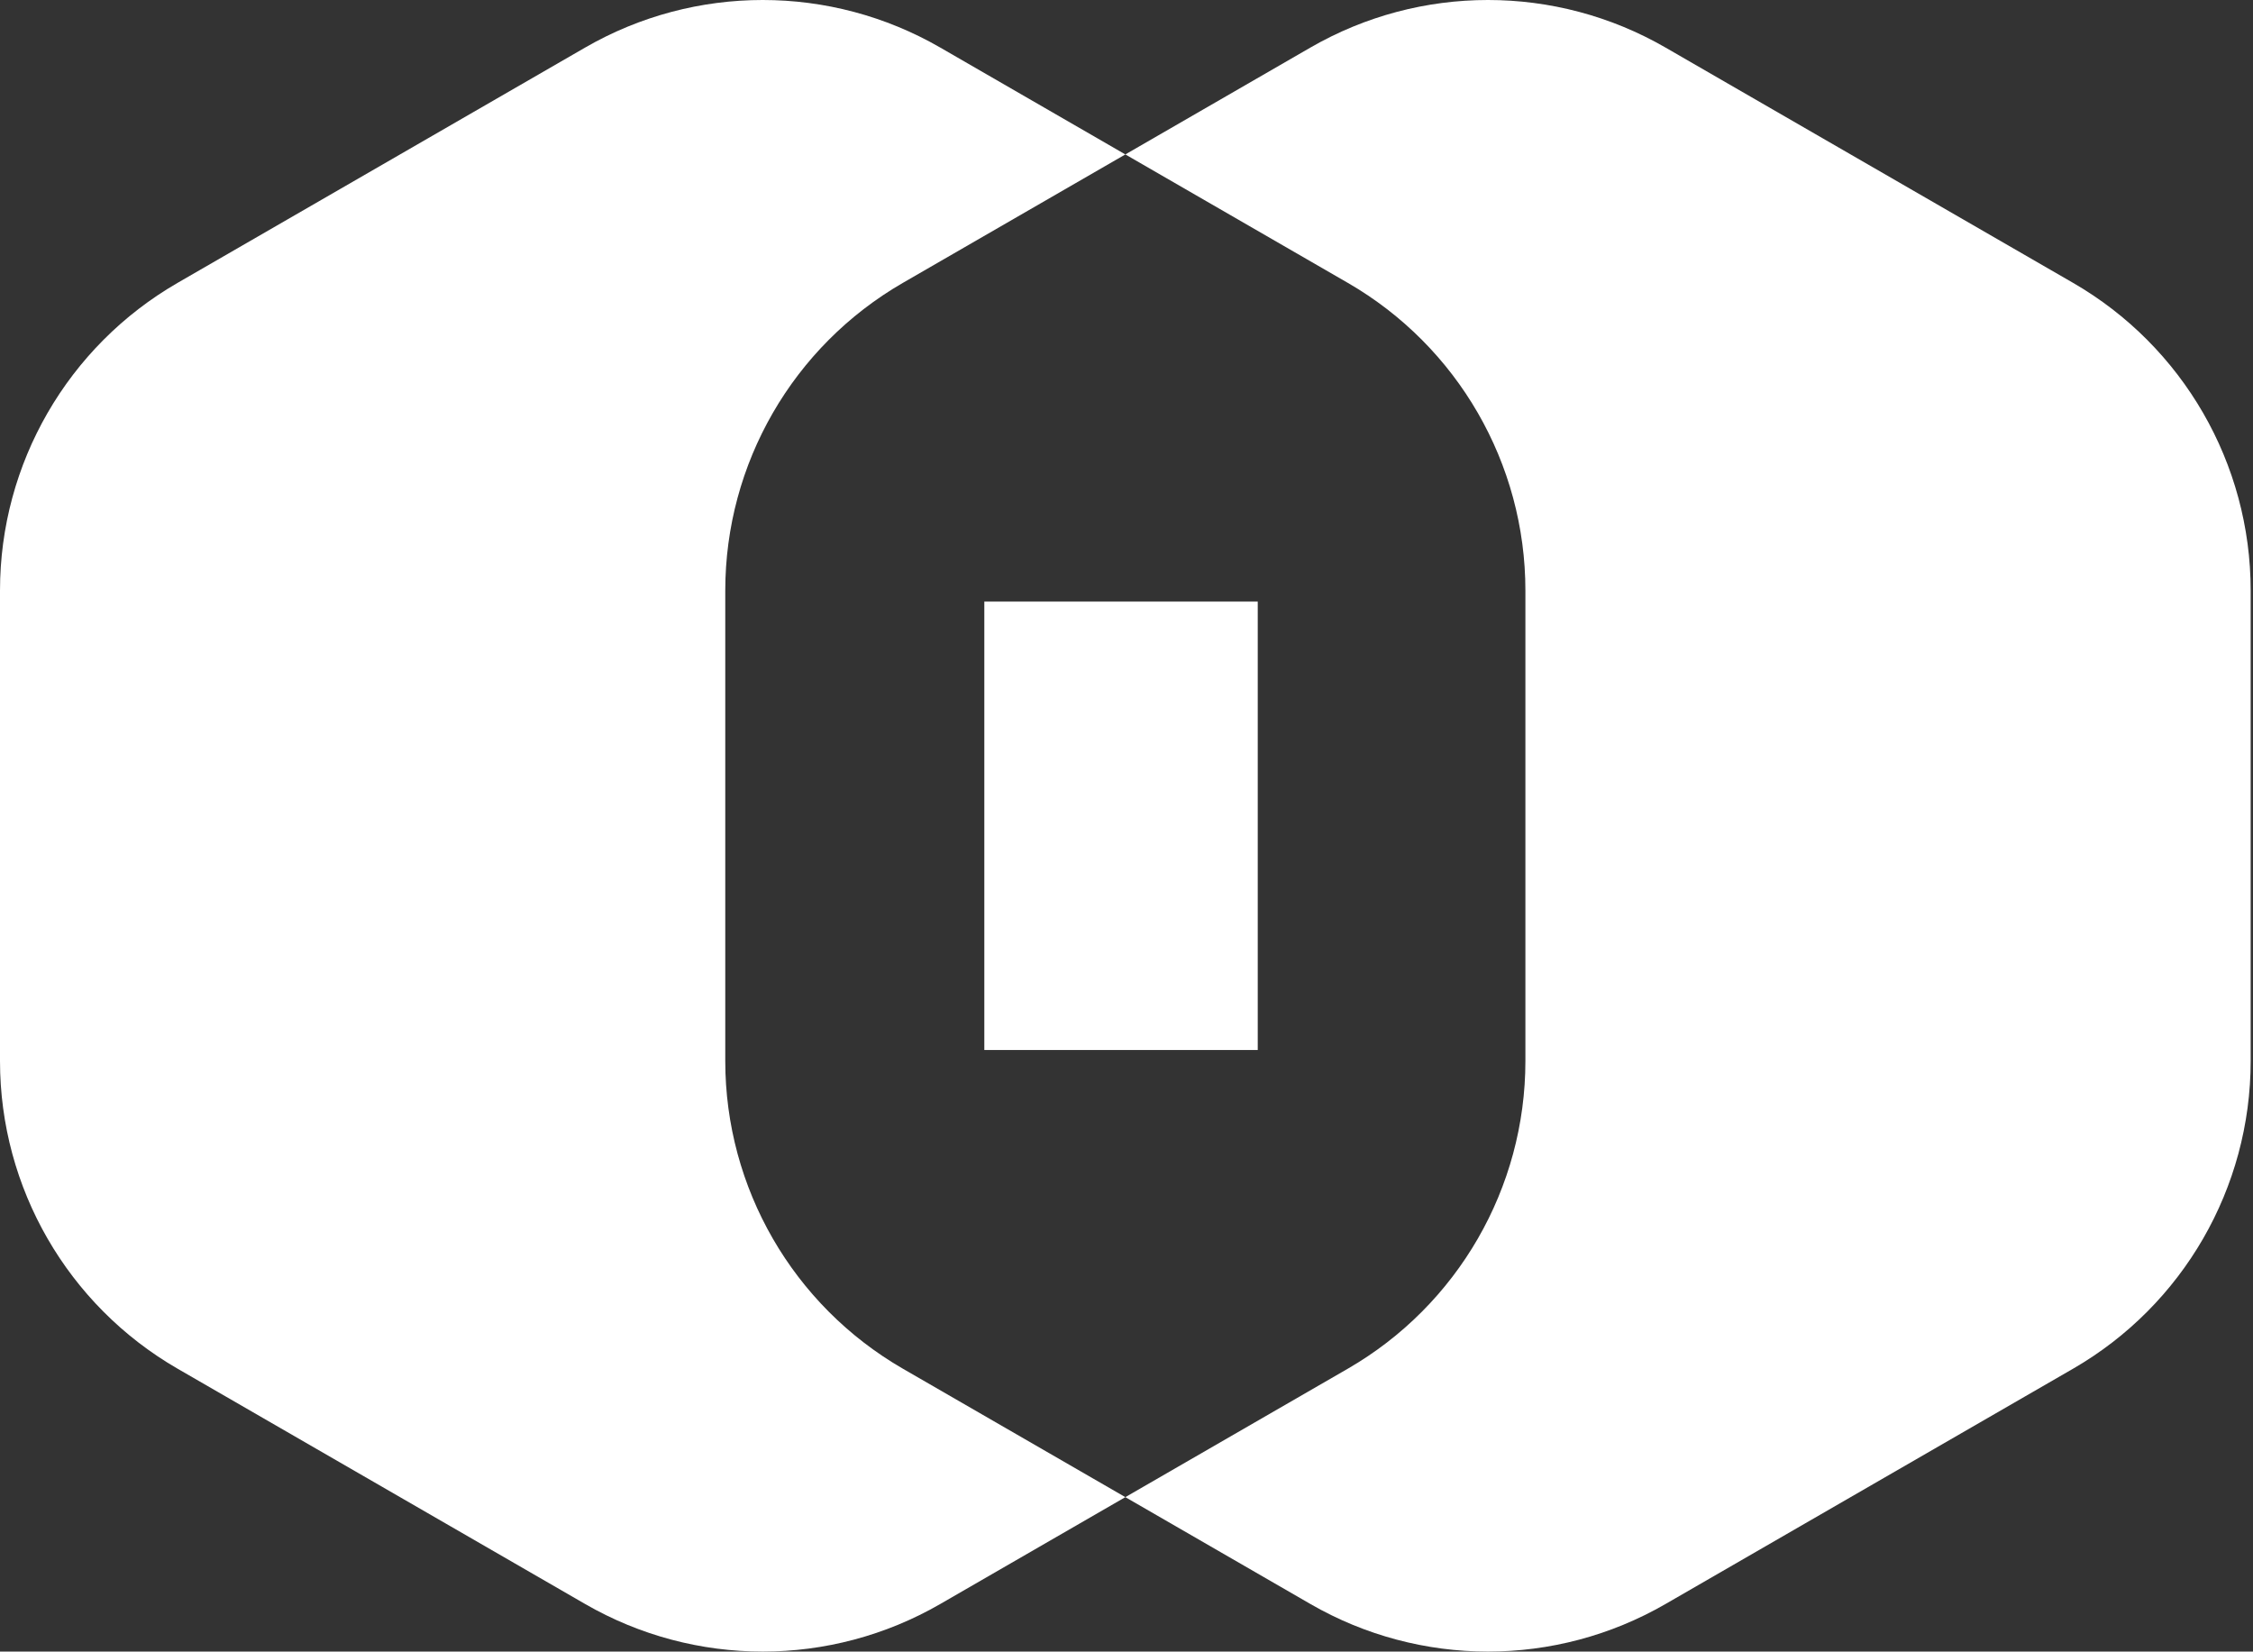 <svg width="206" height="151" viewBox="0 0 206 151" fill="none" xmlns="http://www.w3.org/2000/svg">
<rect x="0" y="0" width="206" height="151" fill="#333333" stroke="none"/>
<path fill-rule="evenodd" clip-rule="evenodd" d="M102.894 14.119L85.977 4.352C75.927 -1.451 63.546 -1.451 53.496 4.352L16.24 25.861C6.191 31.663 0 42.386 0 53.99V97.01C0 108.614 6.191 119.337 16.24 125.139L53.496 146.648C63.546 152.451 75.927 152.451 85.977 146.648L102.894 136.881L119.811 146.648C129.86 152.451 142.242 152.451 152.291 146.648L189.547 125.139C199.597 119.337 205.787 108.614 205.787 97.01V53.99C205.787 42.386 199.597 31.663 189.547 25.861L152.291 4.352C142.242 -1.451 129.86 -1.451 119.811 4.352L102.894 14.119ZM102.894 14.119L82.555 25.861C72.505 31.663 66.314 42.386 66.314 53.99V97.01C66.314 108.614 72.505 119.337 82.555 125.139L102.894 136.881L123.233 125.139C133.282 119.337 139.473 108.614 139.473 97.01V53.99C139.473 42.386 133.282 31.663 123.233 25.861L102.894 14.119Z" fill="white"/>
<rect x="90" y="55" width="25" height="41" fill="white"/>
</svg>
